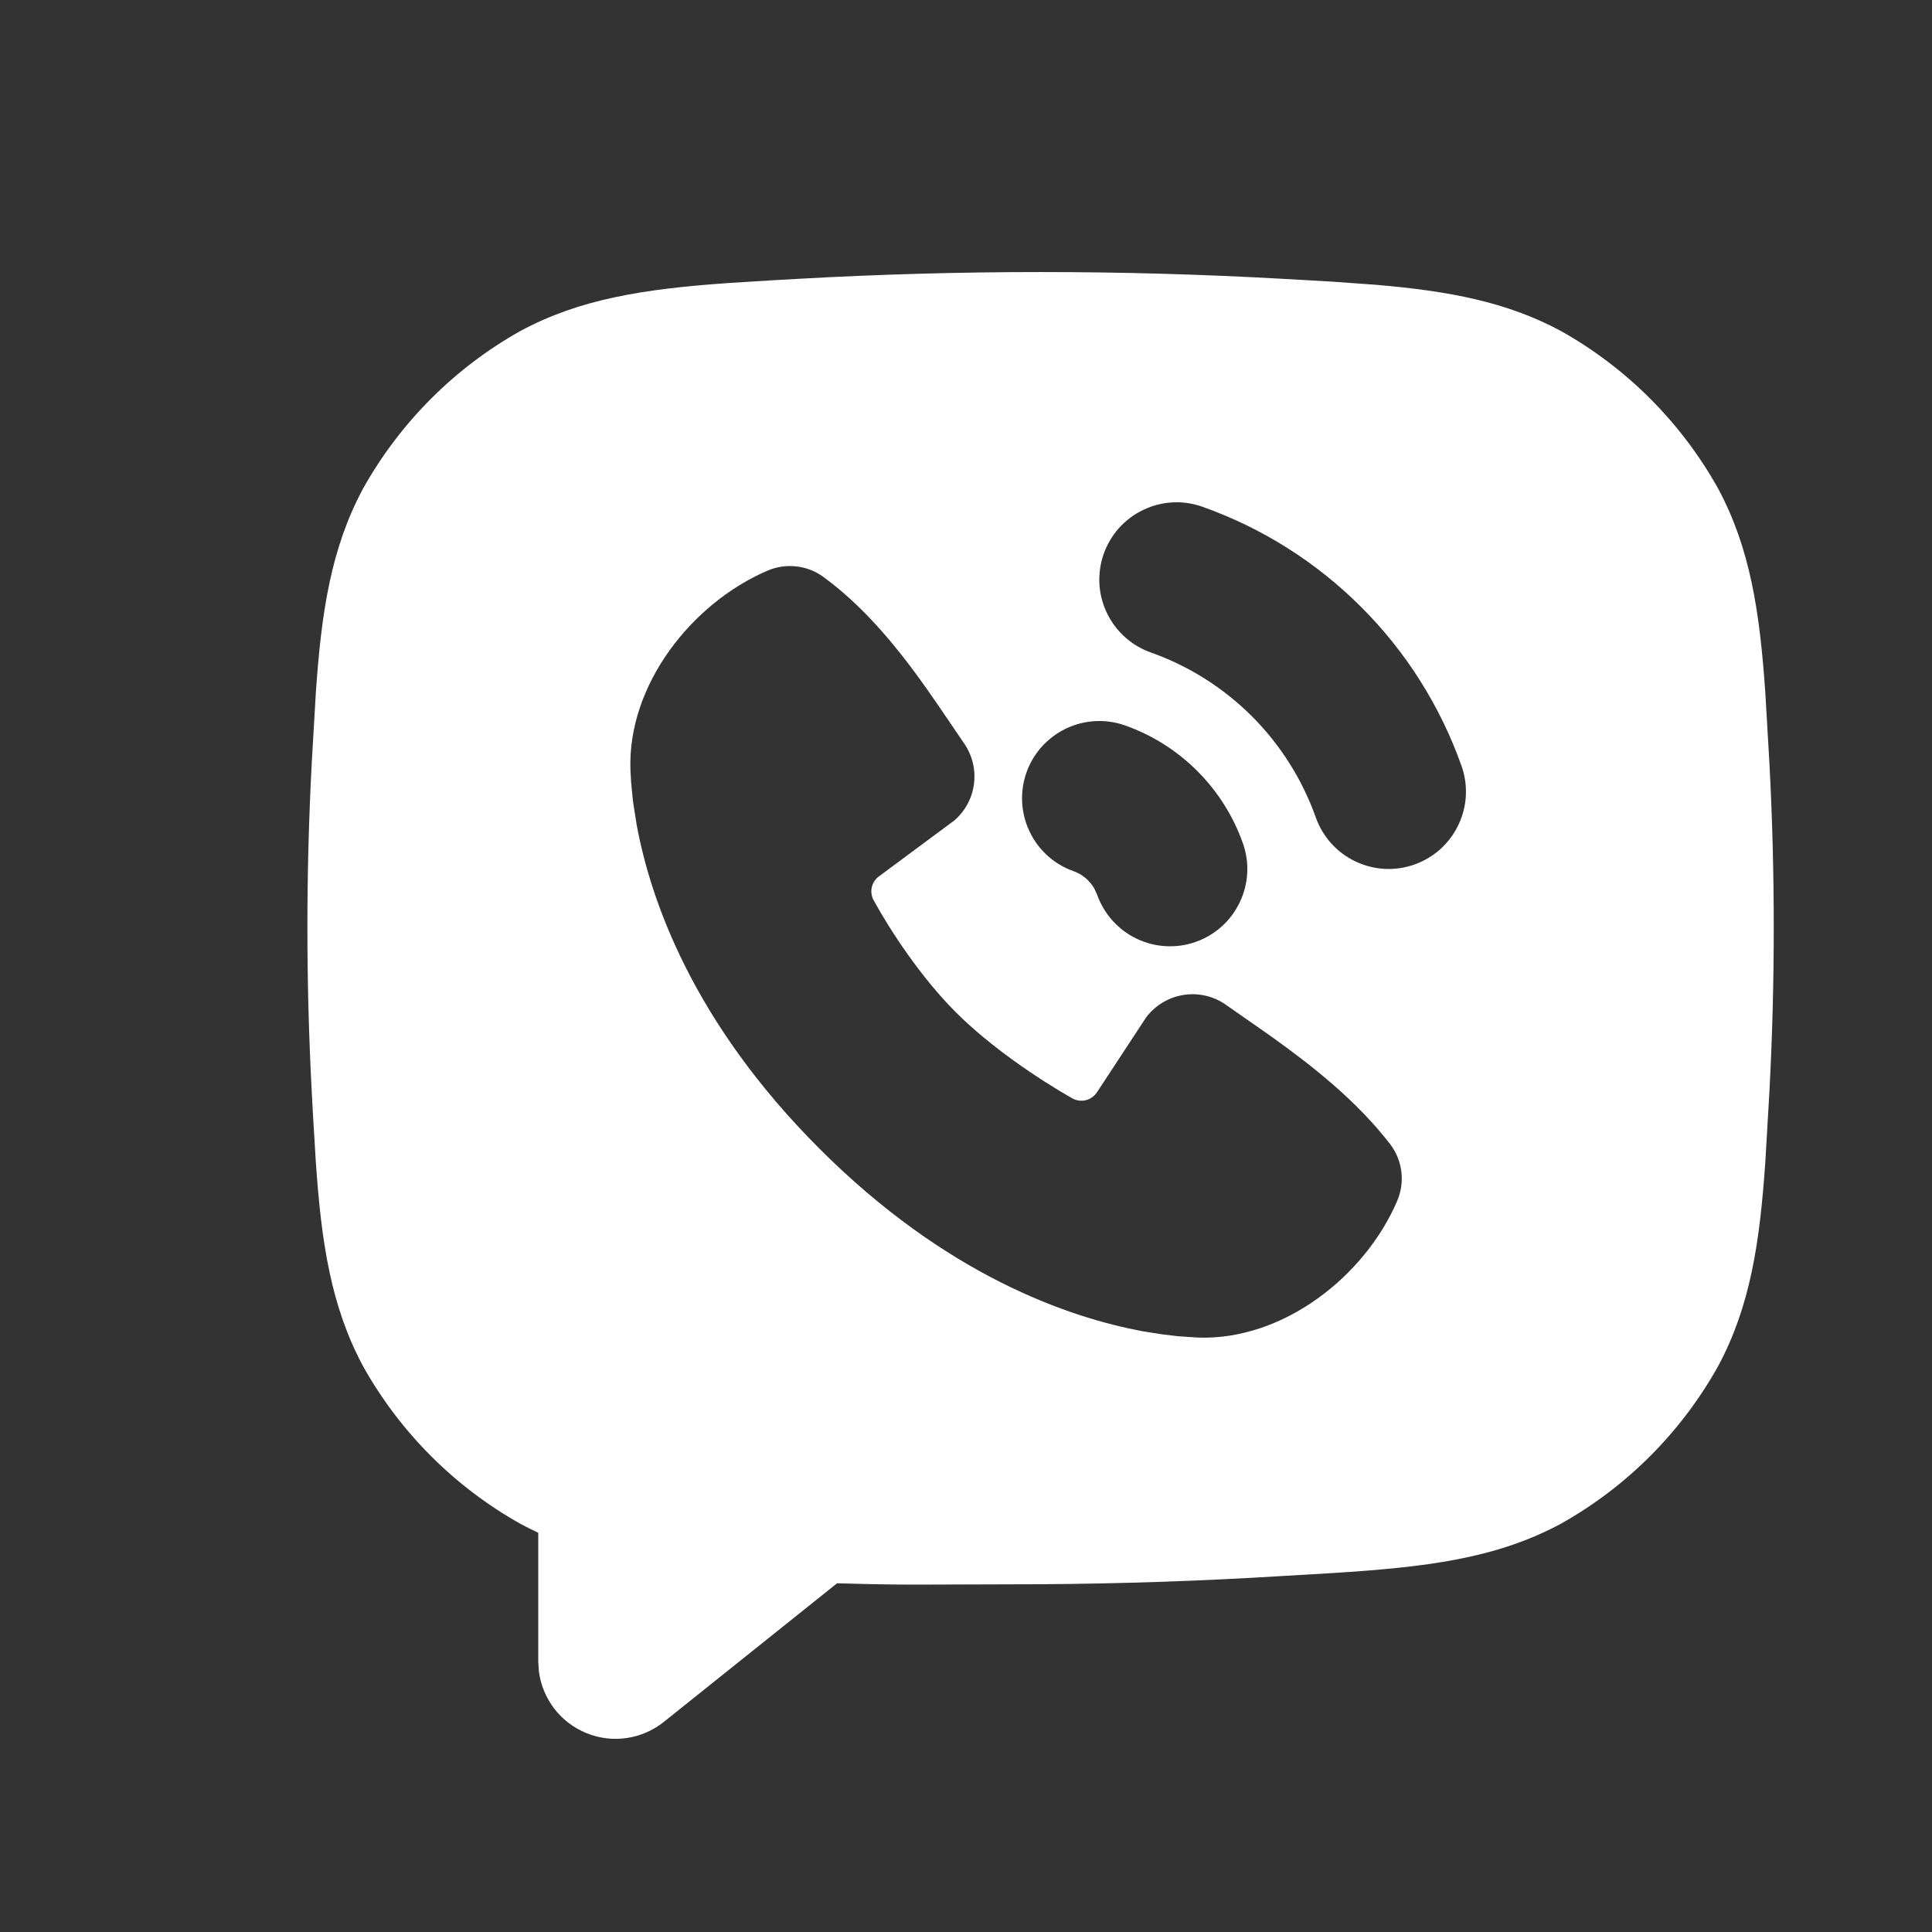 <svg width="25" height="25" viewBox="0 0 25 25" fill="none" xmlns="http://www.w3.org/2000/svg">
<rect x="0" y="0" width="25" height="25" fill="#333333" stroke="none"/>
<g clip-path="url(#clip0_1_52)">
<path fill-rule="evenodd" clip-rule="evenodd" d="M10.33 3.608C12.418 3.491 14.512 3.491 16.6 3.608L17.232 3.644L17.814 3.686C18.746 3.766 19.496 3.905 20.198 4.283C21.052 4.762 21.756 5.468 22.233 6.323C22.648 7.097 22.771 7.916 22.843 8.962L22.896 9.872C22.971 11.29 22.971 12.71 22.896 14.128L22.843 15.038C22.771 16.085 22.648 16.903 22.233 17.677C21.756 18.532 21.052 19.238 20.198 19.717C19.355 20.171 18.444 20.28 17.232 20.356L16.6 20.393C15.556 20.458 14.511 20.493 13.465 20.5L11.831 20.505C11.666 20.505 11.499 20.503 11.332 20.5L10.831 20.488L8.59 22.281C8.451 22.392 8.286 22.464 8.11 22.49C7.934 22.516 7.755 22.494 7.59 22.427C7.426 22.361 7.282 22.252 7.173 22.111C7.065 21.97 6.996 21.803 6.973 21.627L6.965 21.5V19.834C6.886 19.797 6.809 19.758 6.732 19.717C5.879 19.238 5.175 18.532 4.697 17.677C4.283 16.903 4.159 16.085 4.087 15.039L4.051 14.444L4.034 14.128C3.959 12.71 3.959 11.29 4.034 9.872L4.087 8.962C4.159 7.916 4.283 7.097 4.697 6.324C5.175 5.469 5.879 4.763 6.732 4.284C7.504 3.867 8.335 3.74 9.402 3.664L10.007 3.626L10.33 3.608ZM9.93 7.385C8.953 7.804 8.117 8.863 8.158 9.965L8.167 10.127L8.186 10.322C8.19 10.357 8.194 10.392 8.2 10.43L8.238 10.67C8.417 11.644 8.964 13.225 10.603 14.863C12.241 16.502 13.823 17.049 14.796 17.228L15.036 17.266L15.246 17.291L15.5 17.308C16.601 17.348 17.66 16.518 18.079 15.541C18.131 15.42 18.15 15.287 18.133 15.157C18.116 15.027 18.065 14.903 17.984 14.799C17.551 14.243 17.002 13.806 16.432 13.399L15.859 12.999C15.7 12.888 15.503 12.844 15.312 12.875C15.12 12.906 14.948 13.01 14.831 13.165L14.196 14.132C14.163 14.184 14.111 14.221 14.051 14.236C13.991 14.251 13.928 14.242 13.874 14.212C13.444 13.967 12.818 13.549 12.368 13.098C11.918 12.648 11.525 12.05 11.304 11.648C11.277 11.597 11.268 11.537 11.281 11.481C11.294 11.424 11.327 11.374 11.374 11.34L12.35 10.616C12.49 10.495 12.58 10.327 12.603 10.144C12.627 9.961 12.582 9.775 12.478 9.623L12.148 9.138C11.747 8.552 11.274 7.918 10.653 7.464C10.55 7.389 10.429 7.343 10.302 7.329C10.175 7.315 10.047 7.334 9.93 7.385ZM14.558 9.387C14.308 9.299 14.033 9.313 13.794 9.428C13.555 9.542 13.37 9.747 13.282 9.997C13.194 10.247 13.209 10.522 13.323 10.761C13.437 11.001 13.642 11.185 13.892 11.273C14.005 11.313 14.1 11.393 14.16 11.497L14.197 11.578C14.286 11.828 14.47 12.033 14.709 12.147C14.948 12.262 15.223 12.276 15.473 12.188C15.723 12.1 15.928 11.916 16.042 11.676C16.157 11.437 16.172 11.162 16.083 10.912C15.959 10.56 15.757 10.241 15.493 9.977C15.229 9.713 14.91 9.511 14.558 9.387ZM14.282 7.167C14.238 7.291 14.22 7.422 14.226 7.553C14.233 7.684 14.266 7.813 14.323 7.931C14.38 8.05 14.459 8.156 14.557 8.244C14.654 8.332 14.768 8.399 14.892 8.443C15.384 8.618 15.831 8.9 16.2 9.269C16.569 9.638 16.851 10.085 17.026 10.577C17.07 10.701 17.138 10.815 17.225 10.912C17.313 11.01 17.419 11.09 17.538 11.146C17.656 11.203 17.785 11.236 17.916 11.243C18.047 11.25 18.178 11.231 18.302 11.187C18.426 11.143 18.54 11.076 18.638 10.988C18.735 10.9 18.815 10.794 18.871 10.675C18.928 10.557 18.961 10.428 18.968 10.297C18.975 10.166 18.956 10.035 18.912 9.911C18.638 9.138 18.195 8.435 17.614 7.855C17.034 7.275 16.332 6.831 15.558 6.557C15.434 6.513 15.303 6.494 15.172 6.501C15.041 6.508 14.912 6.541 14.794 6.598C14.675 6.654 14.569 6.734 14.481 6.831C14.394 6.929 14.326 7.043 14.282 7.167Z" fill="white"/>
</g>
<defs>
<clipPath id="clip0_1_52">
<rect width="24" height="24" fill="white" transform="translate(0.965 0.5)"/>
</clipPath>
</defs>
</svg>
